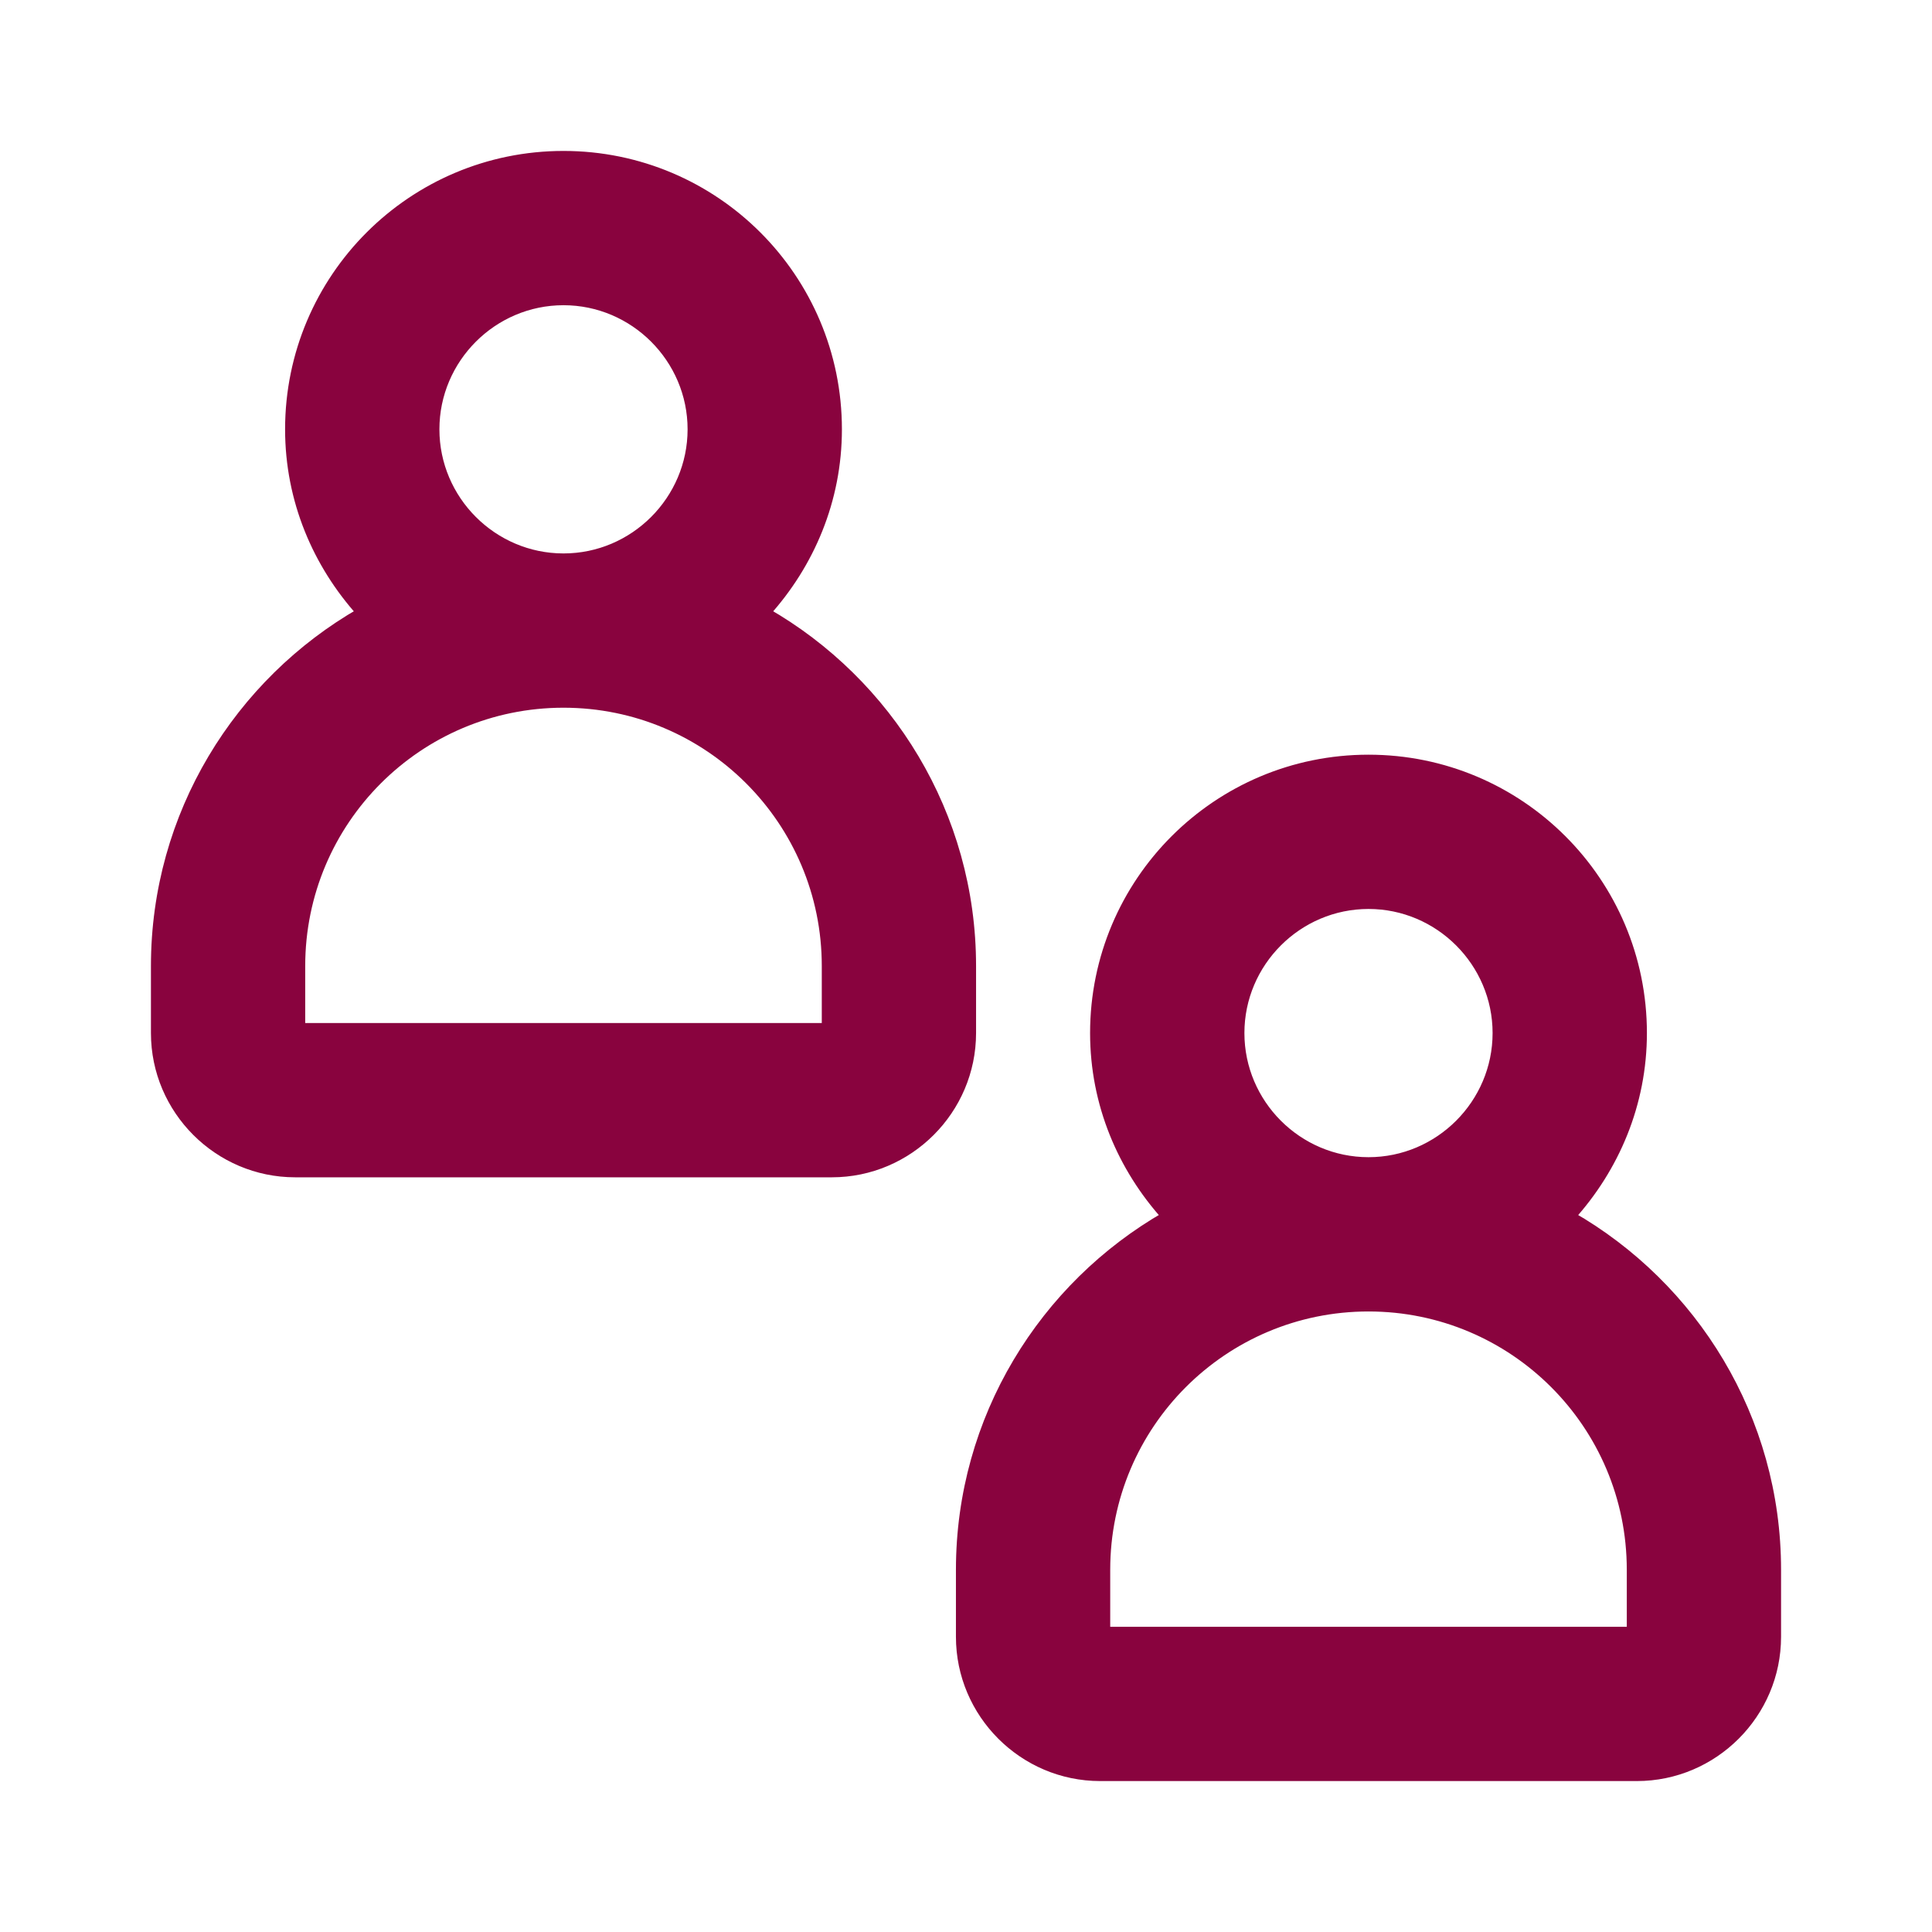 <svg width="48" height="48" viewBox="0 0 48 48" fill="none" xmlns="http://www.w3.org/2000/svg">
<path d="M24.125 24C24.125 20.242 22.061 16.96 19.016 15.218C20.107 14.011 20.792 12.427 20.792 10.666C20.792 6.914 17.752 3.875 14 3.875C10.248 3.875 7.208 6.914 7.208 10.666C7.208 12.427 7.894 14.011 8.984 15.218C5.939 16.961 3.875 20.242 3.875 24V25.666C3.875 27.569 5.431 29.125 7.333 29.125H20.667C22.569 29.125 24.125 27.569 24.125 25.666V24ZM10.792 10.666C10.792 8.902 12.236 7.458 14 7.458C15.764 7.458 17.208 8.902 17.208 10.666C17.208 12.431 15.764 13.875 14 13.875C12.236 13.875 10.792 12.431 10.792 10.666ZM7.458 25.542V24C7.458 20.386 10.386 17.458 14 17.458C17.614 17.458 20.542 20.386 20.542 24V25.542H7.458Z" fill="#89033E" stroke="#89033E" stroke-width="0.25"/>
<path d="M44.125 39C44.125 35.242 42.061 31.96 39.016 30.218C40.106 29.011 40.792 27.427 40.792 25.666C40.792 21.914 37.752 18.875 34 18.875C30.248 18.875 27.208 21.914 27.208 25.666C27.208 27.427 27.893 29.011 28.984 30.218C25.939 31.961 23.875 35.242 23.875 39V40.666C23.875 42.569 25.431 44.125 27.333 44.125H40.667C42.569 44.125 44.125 42.569 44.125 40.666V39ZM30.792 25.666C30.792 23.902 32.236 22.458 34 22.458C35.764 22.458 37.208 23.902 37.208 25.666C37.208 27.431 35.764 28.875 34 28.875C32.236 28.875 30.792 27.431 30.792 25.666ZM27.458 40.542V39C27.458 35.386 30.386 32.458 34 32.458C37.614 32.458 40.542 35.386 40.542 39V40.542H27.458Z" fill="#89033E" stroke="#89033E" stroke-width="0.25"/>
</svg>
